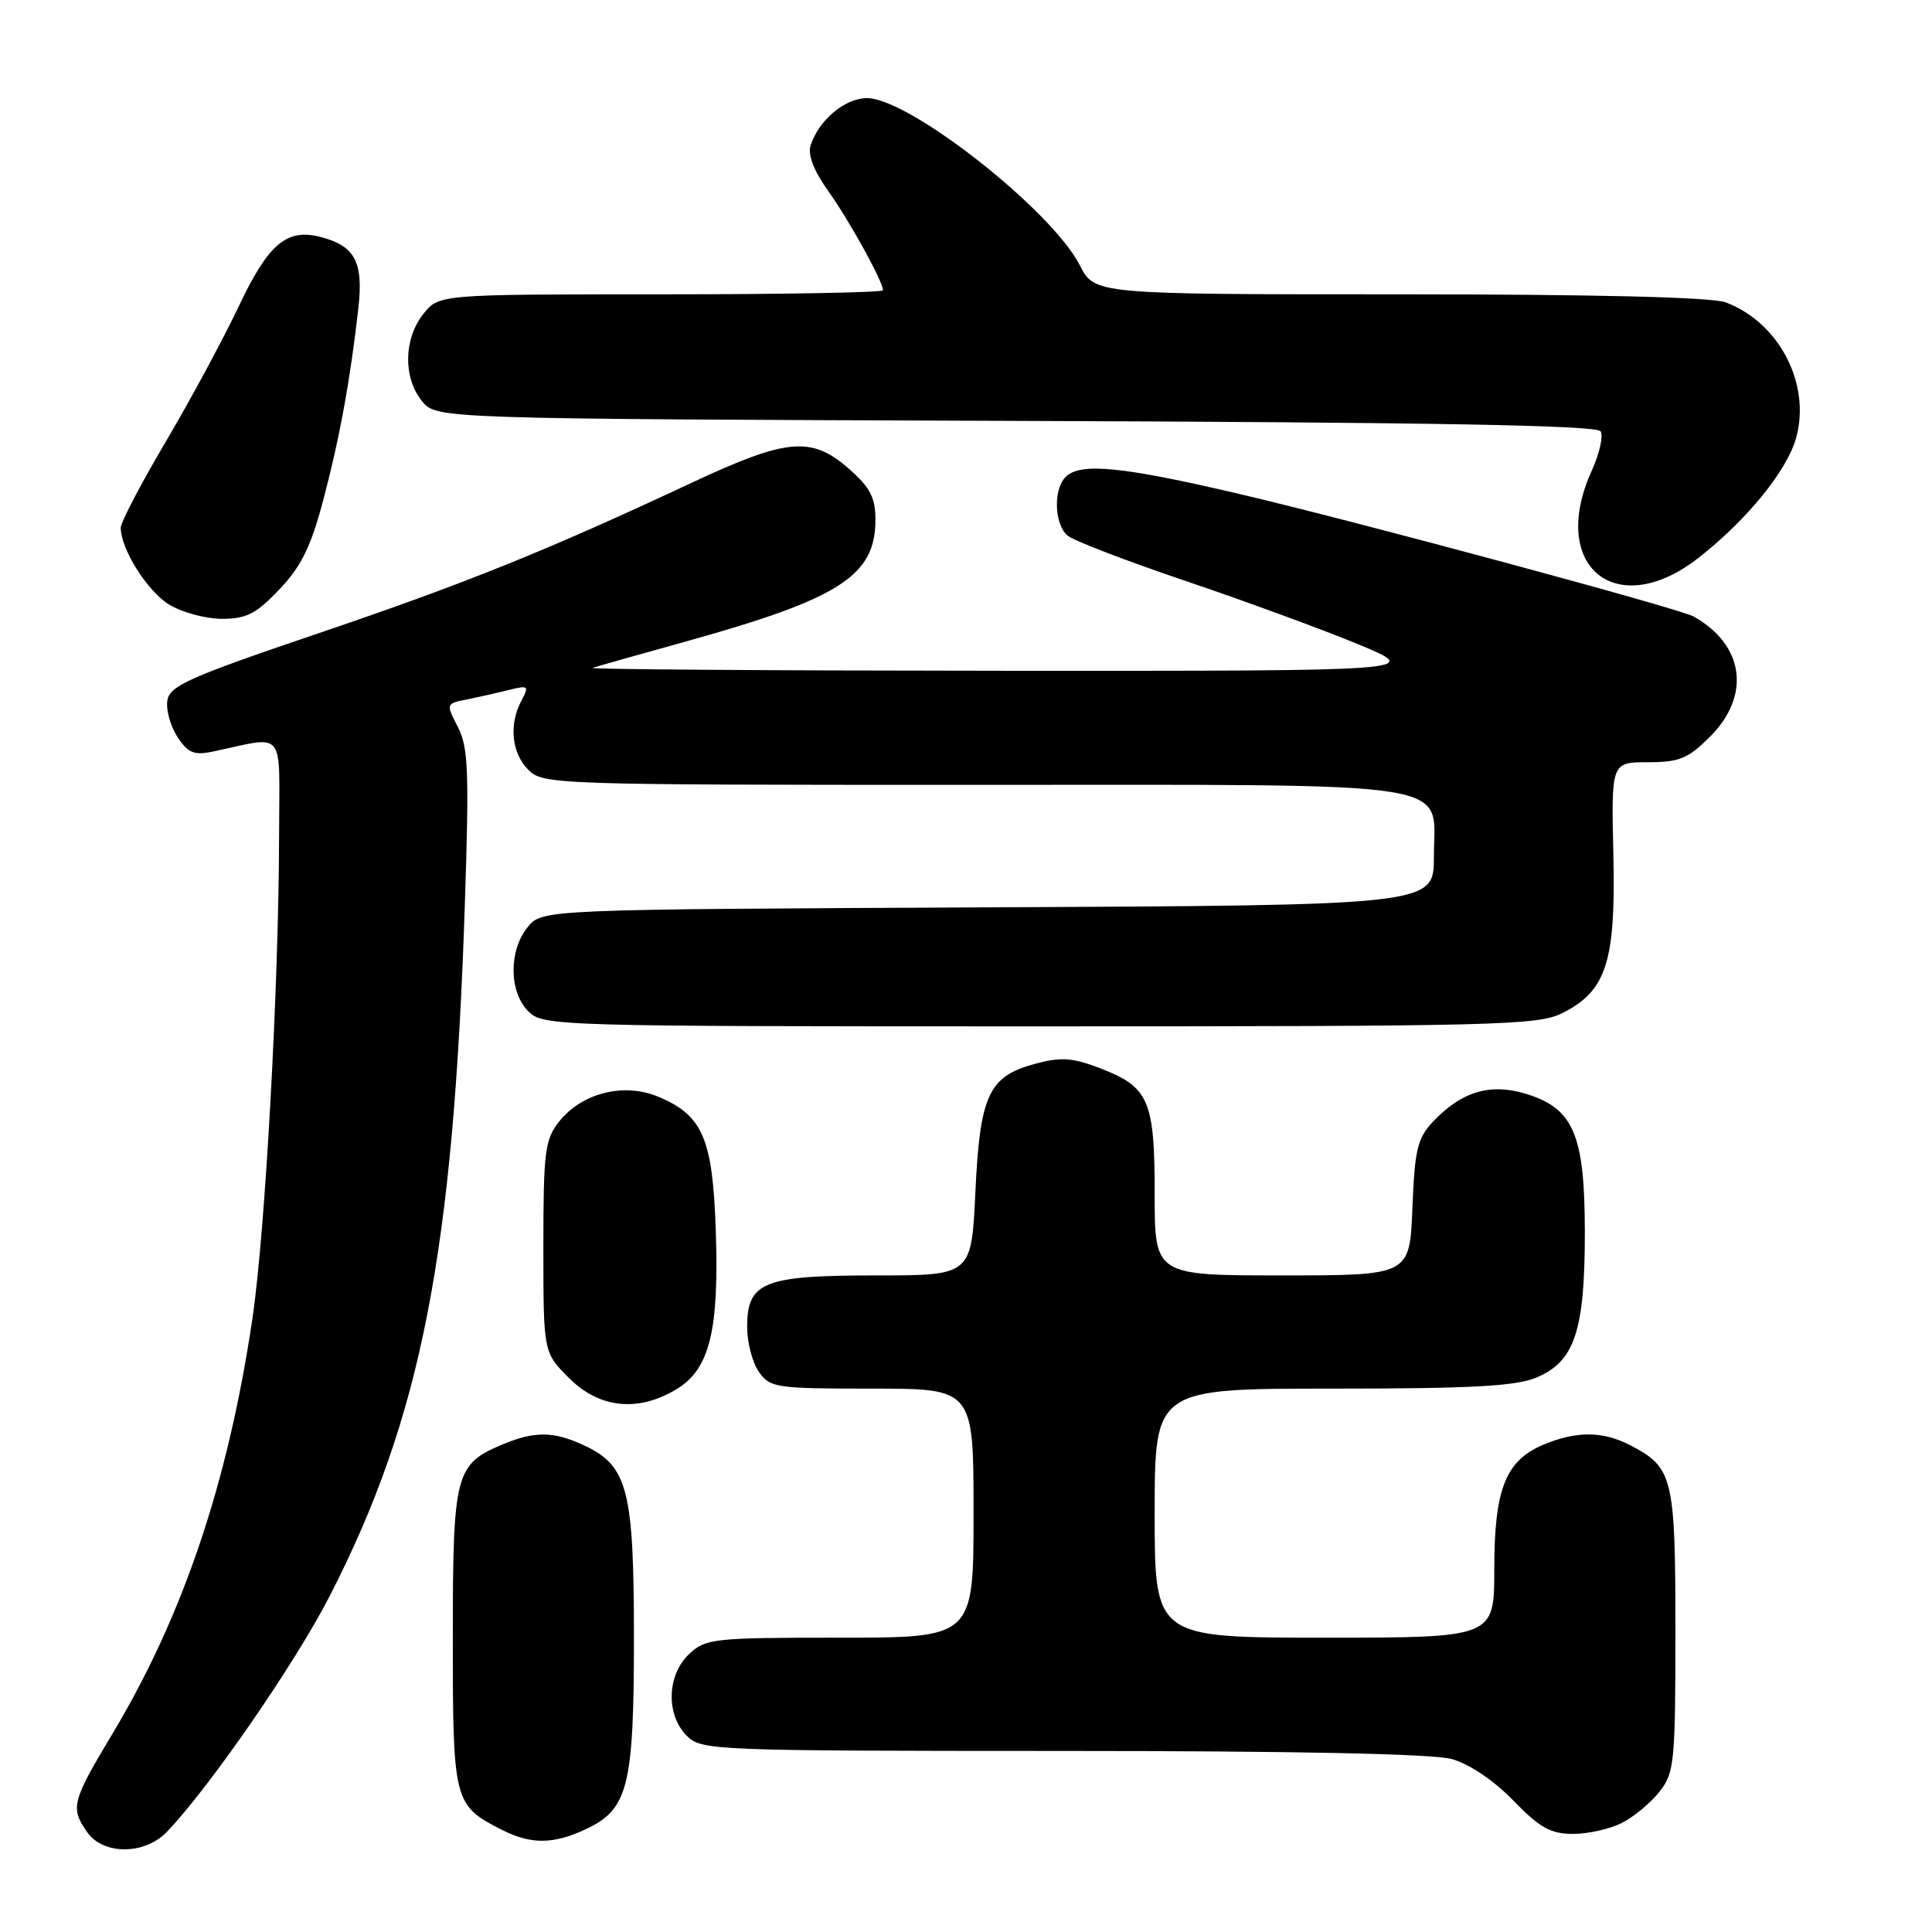 <?xml version="1.0" encoding="UTF-8" standalone="no"?>
<!DOCTYPE svg PUBLIC "-//W3C//DTD SVG 1.1//EN" "http://www.w3.org/Graphics/SVG/1.1/DTD/svg11.dtd" >
<svg xmlns="http://www.w3.org/2000/svg" xmlns:xlink="http://www.w3.org/1999/xlink" version="1.1" viewBox="0 0 256 256">
 <g >
 <path fill="currentColor"
d=" M 22.09 242.75 C 27.71 236.92 39.14 220.36 43.72 211.42 C 55.83 187.77 60.08 165.99 61.59 119.96 C 62.18 102.20 62.05 99.00 60.67 96.33 C 59.08 93.25 59.08 93.23 61.92 92.67 C 63.49 92.35 65.99 91.79 67.49 91.41 C 70.01 90.78 70.13 90.89 69.11 92.80 C 67.41 95.96 67.78 99.78 70.00 102.00 C 71.95 103.95 73.33 104.00 128.78 104.00 C 194.73 104.00 190.00 103.26 190.00 113.53 C 190.00 119.95 190.00 119.95 130.91 120.23 C 71.82 120.50 71.82 120.50 69.91 122.86 C 67.39 125.97 67.44 131.44 70.00 134.00 C 71.96 135.96 73.33 136.00 137.75 136.00 C 198.34 136.00 203.77 135.86 207.00 134.25 C 212.86 131.32 214.10 127.47 213.78 113.25 C 213.50 101.00 213.50 101.00 218.35 101.00 C 222.53 101.00 223.67 100.53 226.60 97.60 C 232.04 92.16 231.11 85.43 224.40 81.68 C 222.51 80.63 179.26 68.96 164.00 65.40 C 148.57 61.79 143.13 61.27 141.20 63.20 C 139.54 64.86 139.70 69.50 141.47 70.98 C 142.28 71.65 149.37 74.37 157.22 77.02 C 165.07 79.68 175.32 83.44 180.00 85.38 C 188.50 88.91 188.50 88.91 133.00 88.88 C 102.47 88.86 77.95 88.69 78.50 88.50 C 79.05 88.32 84.65 86.73 90.95 84.98 C 111.26 79.33 116.00 76.29 116.00 68.88 C 116.00 65.93 115.31 64.60 112.47 62.10 C 107.53 57.77 104.29 58.06 91.69 63.95 C 72.34 73.01 61.68 77.31 42.00 83.98 C 24.90 89.78 22.46 90.88 22.17 92.86 C 21.99 94.10 22.60 96.26 23.52 97.66 C 24.88 99.75 25.72 100.10 28.09 99.61 C 38.04 97.53 37.00 96.24 36.98 110.62 C 36.95 130.54 35.15 163.26 33.44 174.77 C 30.22 196.45 24.26 214.12 14.92 229.70 C 9.50 238.73 9.29 239.55 11.56 242.78 C 13.68 245.81 19.15 245.80 22.09 242.75 Z  M 77.72 242.33 C 83.24 239.71 84.00 236.64 84.00 216.93 C 84.00 197.51 83.17 194.26 77.52 191.58 C 73.43 189.64 70.91 189.59 66.60 191.39 C 60.31 194.02 60.00 195.25 60.00 217.11 C 60.00 238.74 60.12 239.23 66.50 242.46 C 70.38 244.43 73.36 244.40 77.72 242.33 Z  M 214.96 241.52 C 216.54 240.71 218.76 238.85 219.91 237.39 C 221.86 234.91 222.00 233.48 222.00 216.09 C 222.00 195.70 221.69 194.44 215.99 191.49 C 212.37 189.62 208.90 189.60 204.53 191.42 C 199.49 193.53 198.00 197.30 198.00 207.95 C 198.00 217.00 198.00 217.00 175.50 217.00 C 153.00 217.00 153.00 217.00 153.00 200.50 C 153.00 184.00 153.00 184.00 176.53 184.00 C 194.93 184.00 200.83 183.68 203.57 182.54 C 208.65 180.41 210.00 176.38 210.00 163.28 C 209.99 150.29 208.51 146.83 202.10 144.91 C 197.40 143.50 193.61 144.66 189.85 148.66 C 187.82 150.82 187.45 152.37 187.15 160.08 C 186.80 169.00 186.80 169.00 169.90 169.00 C 153.00 169.00 153.00 169.00 153.00 158.22 C 153.00 145.73 152.25 144.02 145.65 141.50 C 142.08 140.14 140.55 140.04 137.15 140.96 C 130.99 142.62 129.85 145.08 129.24 158.01 C 128.72 169.00 128.72 169.00 116.08 169.00 C 101.16 169.00 99.00 169.86 99.00 175.83 C 99.00 177.88 99.70 180.56 100.56 181.78 C 102.03 183.89 102.80 184.00 115.56 184.00 C 129.00 184.00 129.00 184.00 129.00 200.50 C 129.00 217.00 129.00 217.00 111.31 217.00 C 94.53 217.00 93.51 217.11 91.31 219.17 C 88.37 221.94 88.21 227.21 91.00 230.00 C 92.94 231.94 94.34 232.00 140.75 232.01 C 171.66 232.01 189.86 232.39 192.36 233.08 C 194.69 233.73 197.93 235.91 200.52 238.58 C 204.05 242.21 205.47 243.00 208.46 243.00 C 210.46 243.00 213.39 242.33 214.96 241.52 Z  M 89.70 184.04 C 94.05 181.39 95.30 176.25 94.84 162.95 C 94.43 150.84 93.11 147.78 87.22 145.32 C 82.65 143.41 77.07 144.82 74.05 148.66 C 72.20 151.01 72.00 152.66 72.00 165.23 C 72.00 179.20 72.00 179.20 75.40 182.60 C 79.44 186.64 84.59 187.16 89.70 184.04 Z  M 37.02 78.10 C 39.90 75.08 41.19 72.45 42.81 66.35 C 44.99 58.13 46.42 50.31 47.48 40.88 C 48.18 34.67 47.04 32.55 42.36 31.37 C 37.95 30.27 35.52 32.36 31.60 40.66 C 29.56 44.97 25.21 53.03 21.94 58.57 C 18.67 64.11 16.00 69.21 16.00 69.92 C 16.00 72.75 19.52 78.35 22.42 80.11 C 24.11 81.15 27.26 81.99 29.40 82.00 C 32.65 82.00 33.94 81.34 37.02 78.10 Z  M 225.07 73.91 C 231.53 68.85 236.84 62.31 238.02 57.94 C 239.94 50.80 235.73 42.74 228.68 40.07 C 226.86 39.38 211.65 39.00 185.46 39.00 C 145.04 39.00 145.04 39.00 143.08 35.15 C 139.34 27.83 120.47 13.00 114.88 13.00 C 111.96 13.00 108.48 15.92 107.41 19.27 C 107.02 20.53 107.84 22.65 109.77 25.35 C 112.58 29.29 117.00 37.30 117.00 38.46 C 117.00 38.76 103.76 39.00 87.57 39.00 C 58.15 39.00 58.15 39.00 56.07 41.63 C 53.48 44.93 53.41 50.05 55.91 53.14 C 57.82 55.50 57.82 55.50 134.61 55.77 C 189.74 55.96 211.60 56.35 212.09 57.15 C 212.47 57.76 211.94 60.12 210.91 62.38 C 205.15 75.07 214.18 82.43 225.07 73.91 Z "/>
</g>
</svg>